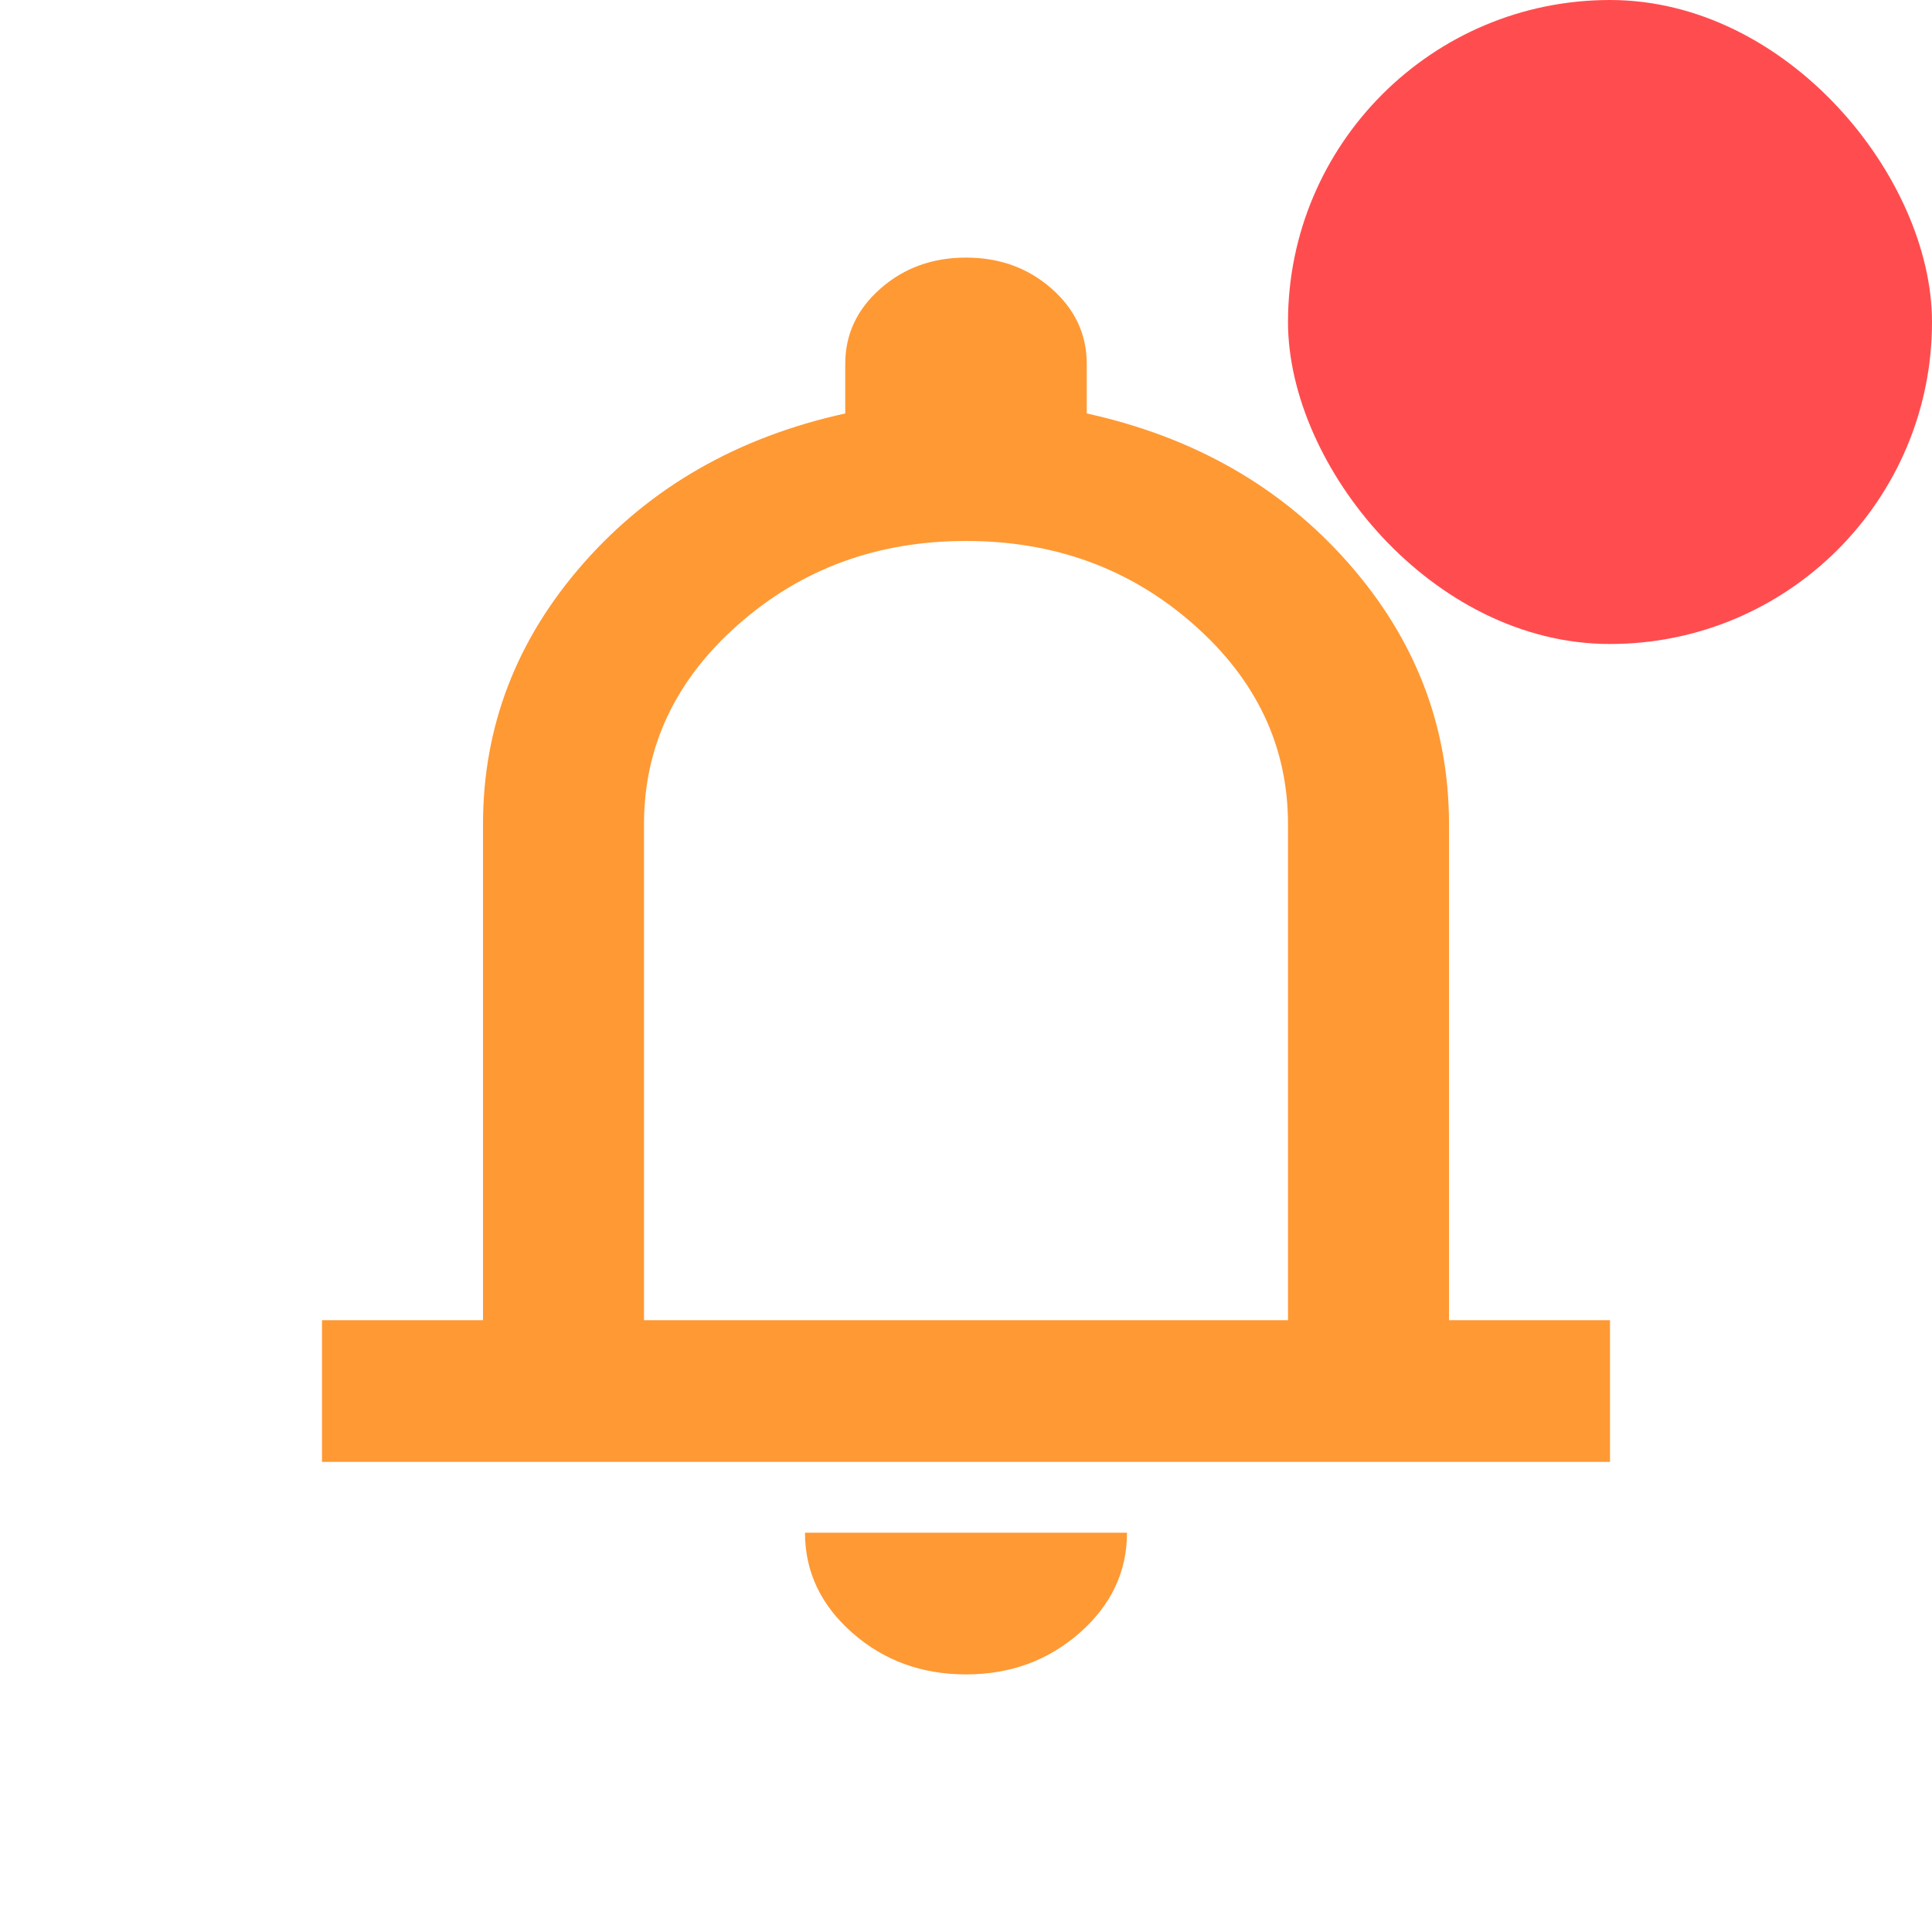 <svg width="30" height="30" viewBox="0 0 30 30" fill="none" xmlns="http://www.w3.org/2000/svg">
<path d="M5 22.7V20.5H7.5V12.8C7.5 11.278 8.021 9.926 9.062 8.744C10.104 7.561 11.458 6.787 13.125 6.42V5.65C13.125 5.192 13.307 4.802 13.672 4.481C14.037 4.16 14.479 4 15 4C15.521 4 15.963 4.16 16.328 4.481C16.693 4.802 16.875 5.192 16.875 5.65V6.42C18.542 6.787 19.896 7.561 20.938 8.744C21.979 9.926 22.5 11.278 22.5 12.8V20.5H25V22.7H5ZM15 26C14.312 26 13.724 25.785 13.234 25.354C12.745 24.923 12.5 24.405 12.5 23.8H17.5C17.5 24.405 17.255 24.923 16.766 25.354C16.276 25.785 15.688 26 15 26ZM10 20.5H20V12.8C20 11.59 19.51 10.554 18.531 9.693C17.552 8.831 16.375 8.4 15 8.4C13.625 8.4 12.448 8.831 11.469 9.693C10.49 10.554 10 11.59 10 12.8V20.5Z" fill="#FF9934"/>
<rect x="20" width="10" height="10" rx="5" fill="#FF4D4F"/>
</svg>
